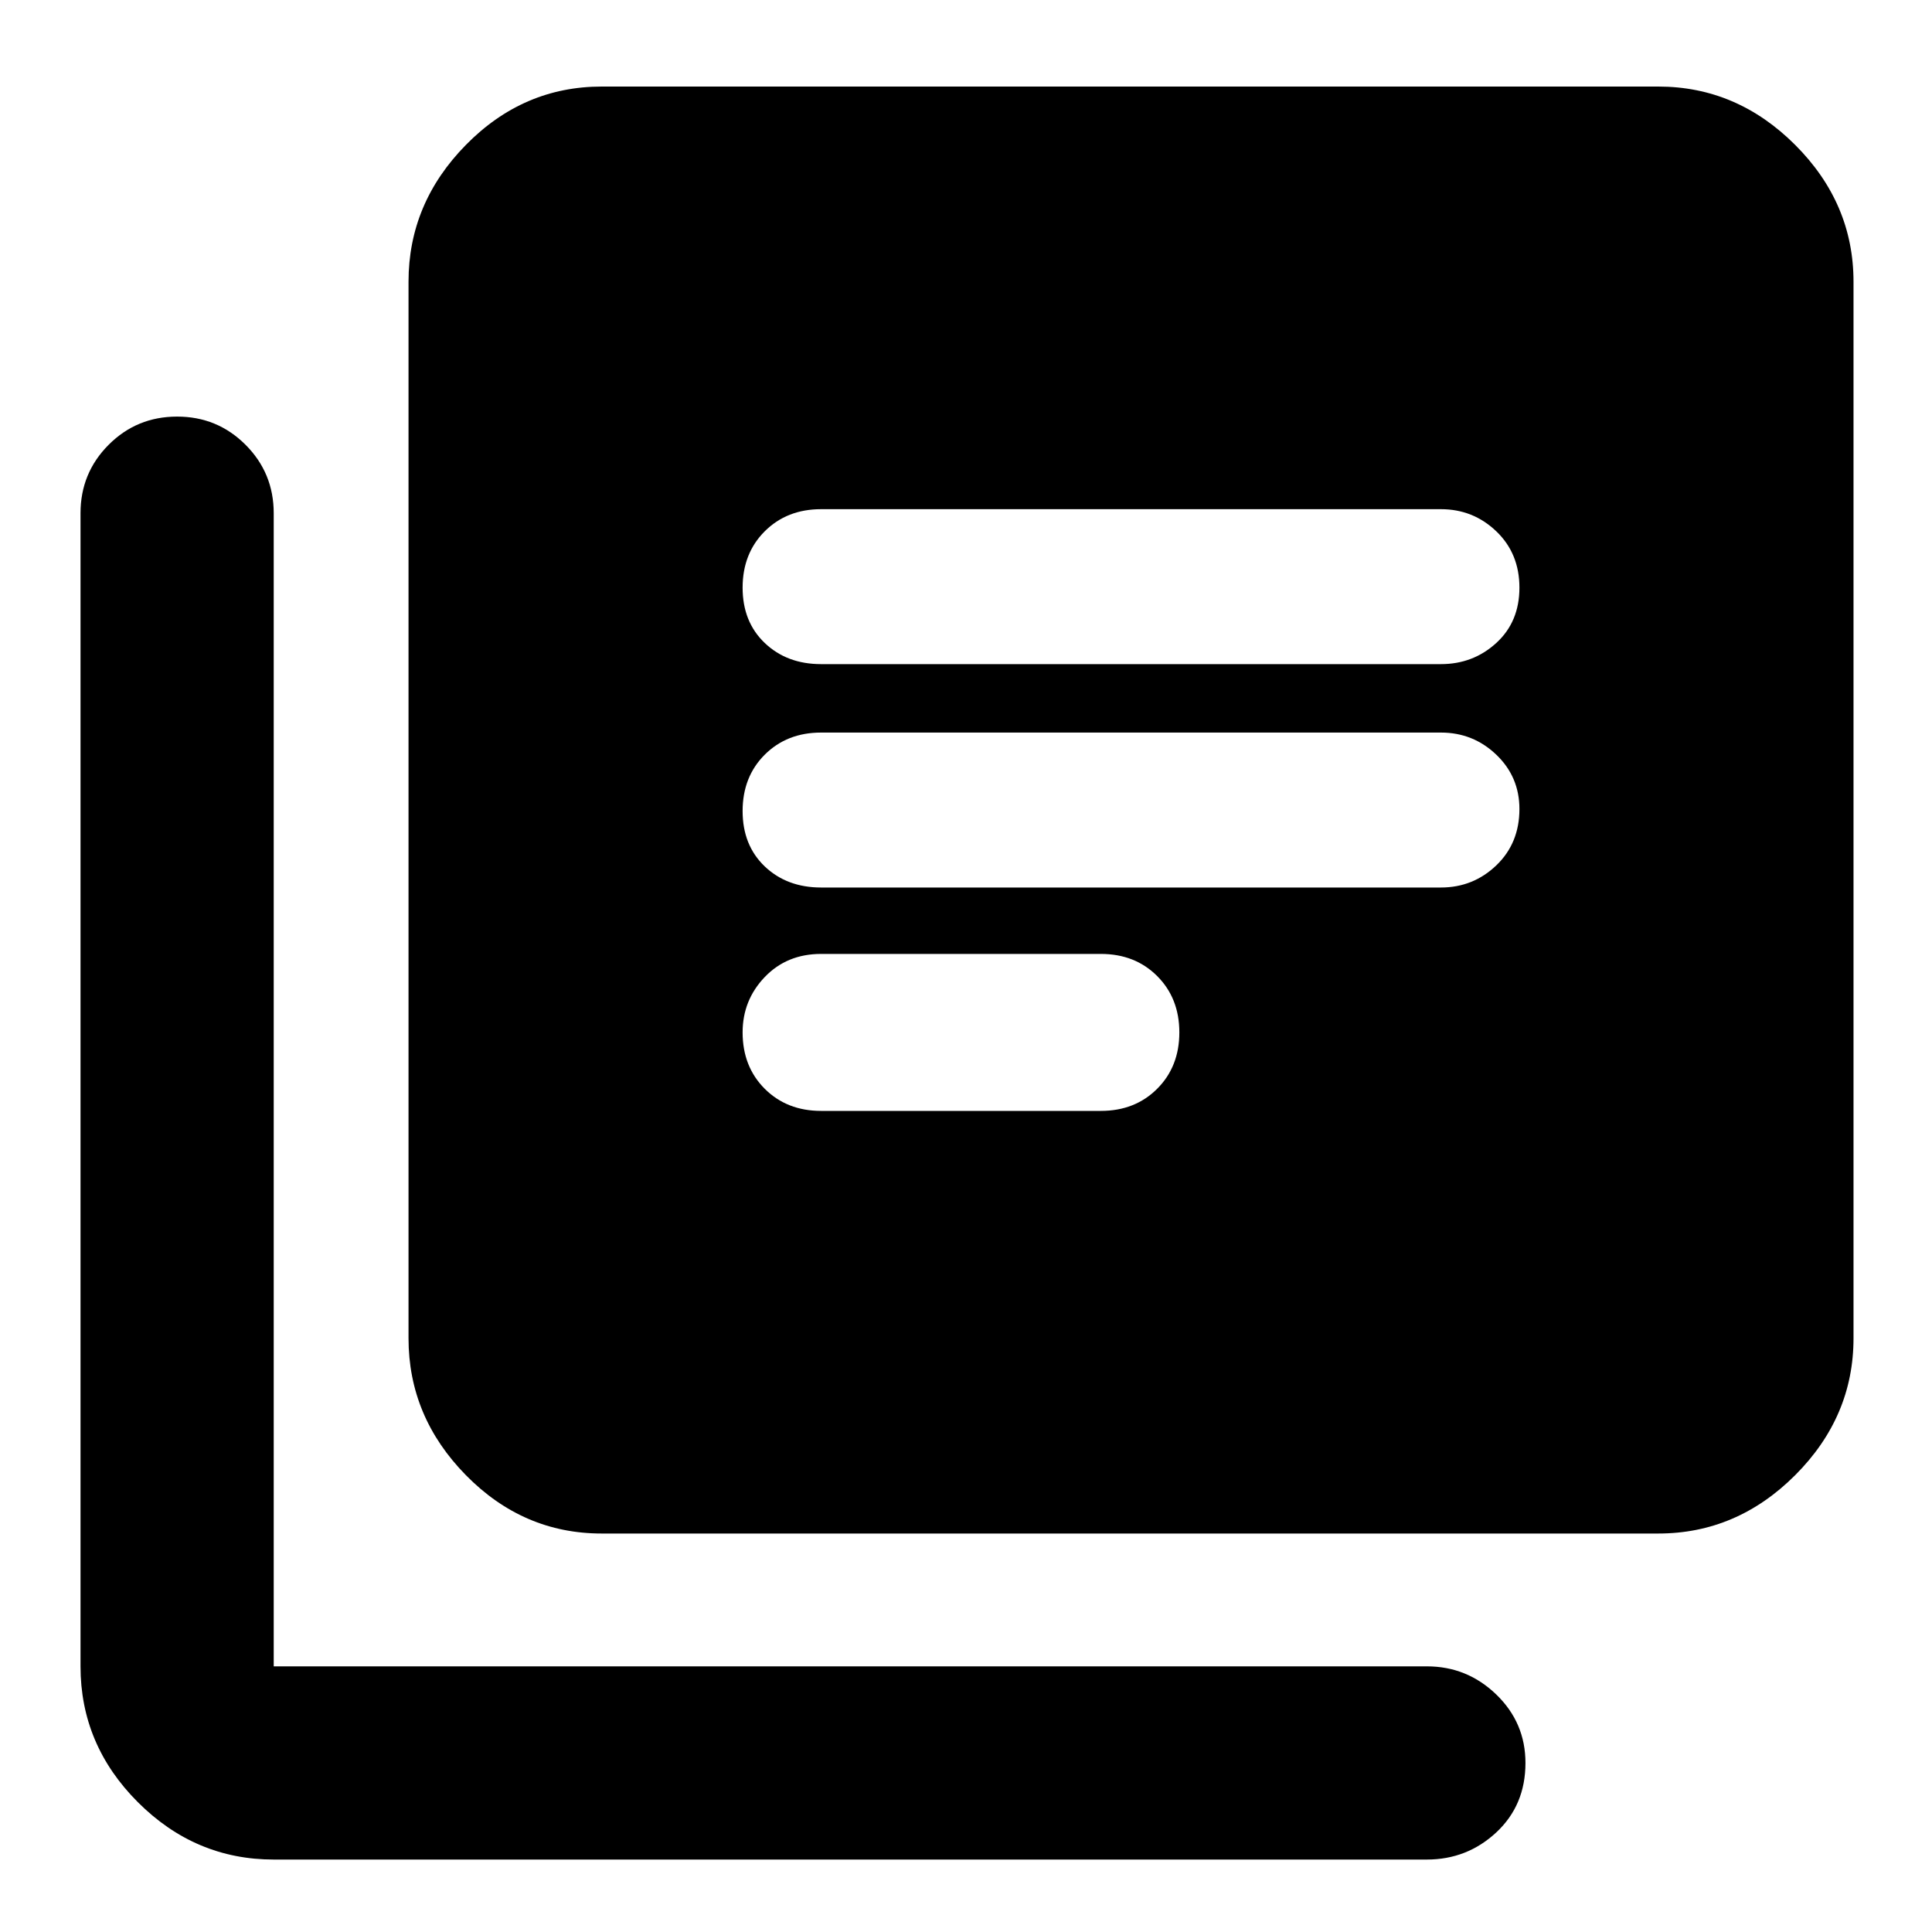 <svg xmlns="http://www.w3.org/2000/svg" height="40" width="40"><path d="M17 18.375H29.833Q30.5 18.375 30.979 17.917Q31.458 17.458 31.458 16.75Q31.458 16.083 30.979 15.625Q30.5 15.167 29.833 15.167H17Q16.292 15.167 15.833 15.625Q15.375 16.083 15.375 16.792Q15.375 17.5 15.833 17.938Q16.292 18.375 17 18.375ZM17 23H22.792Q23.5 23 23.958 22.542Q24.417 22.083 24.417 21.375Q24.417 20.667 23.958 20.208Q23.5 19.75 22.792 19.75H17Q16.292 19.75 15.833 20.229Q15.375 20.708 15.375 21.375Q15.375 22.083 15.833 22.542Q16.292 23 17 23ZM17 13.75H29.833Q30.5 13.75 30.979 13.312Q31.458 12.875 31.458 12.167Q31.458 11.458 30.979 11Q30.5 10.542 29.833 10.542H17Q16.292 10.542 15.833 11Q15.375 11.458 15.375 12.167Q15.375 12.875 15.833 13.312Q16.292 13.75 17 13.75ZM12.458 31.75Q10.833 31.75 9.646 30.542Q8.458 29.333 8.458 27.708V5.833Q8.458 4.208 9.646 3Q10.833 1.792 12.458 1.792H34.333Q35.958 1.792 37.167 3Q38.375 4.208 38.375 5.833V27.708Q38.375 29.333 37.167 30.542Q35.958 31.75 34.333 31.75ZM5.667 38.5Q4.042 38.5 2.854 37.312Q1.667 36.125 1.667 34.5V10.625Q1.667 9.792 2.25 9.208Q2.833 8.625 3.667 8.625Q4.5 8.625 5.083 9.208Q5.667 9.792 5.667 10.625V34.5Q5.667 34.5 5.667 34.5Q5.667 34.5 5.667 34.5H29.542Q30.375 34.5 30.979 35.083Q31.583 35.667 31.583 36.5Q31.583 37.375 30.979 37.938Q30.375 38.5 29.542 38.5Z"/></svg>